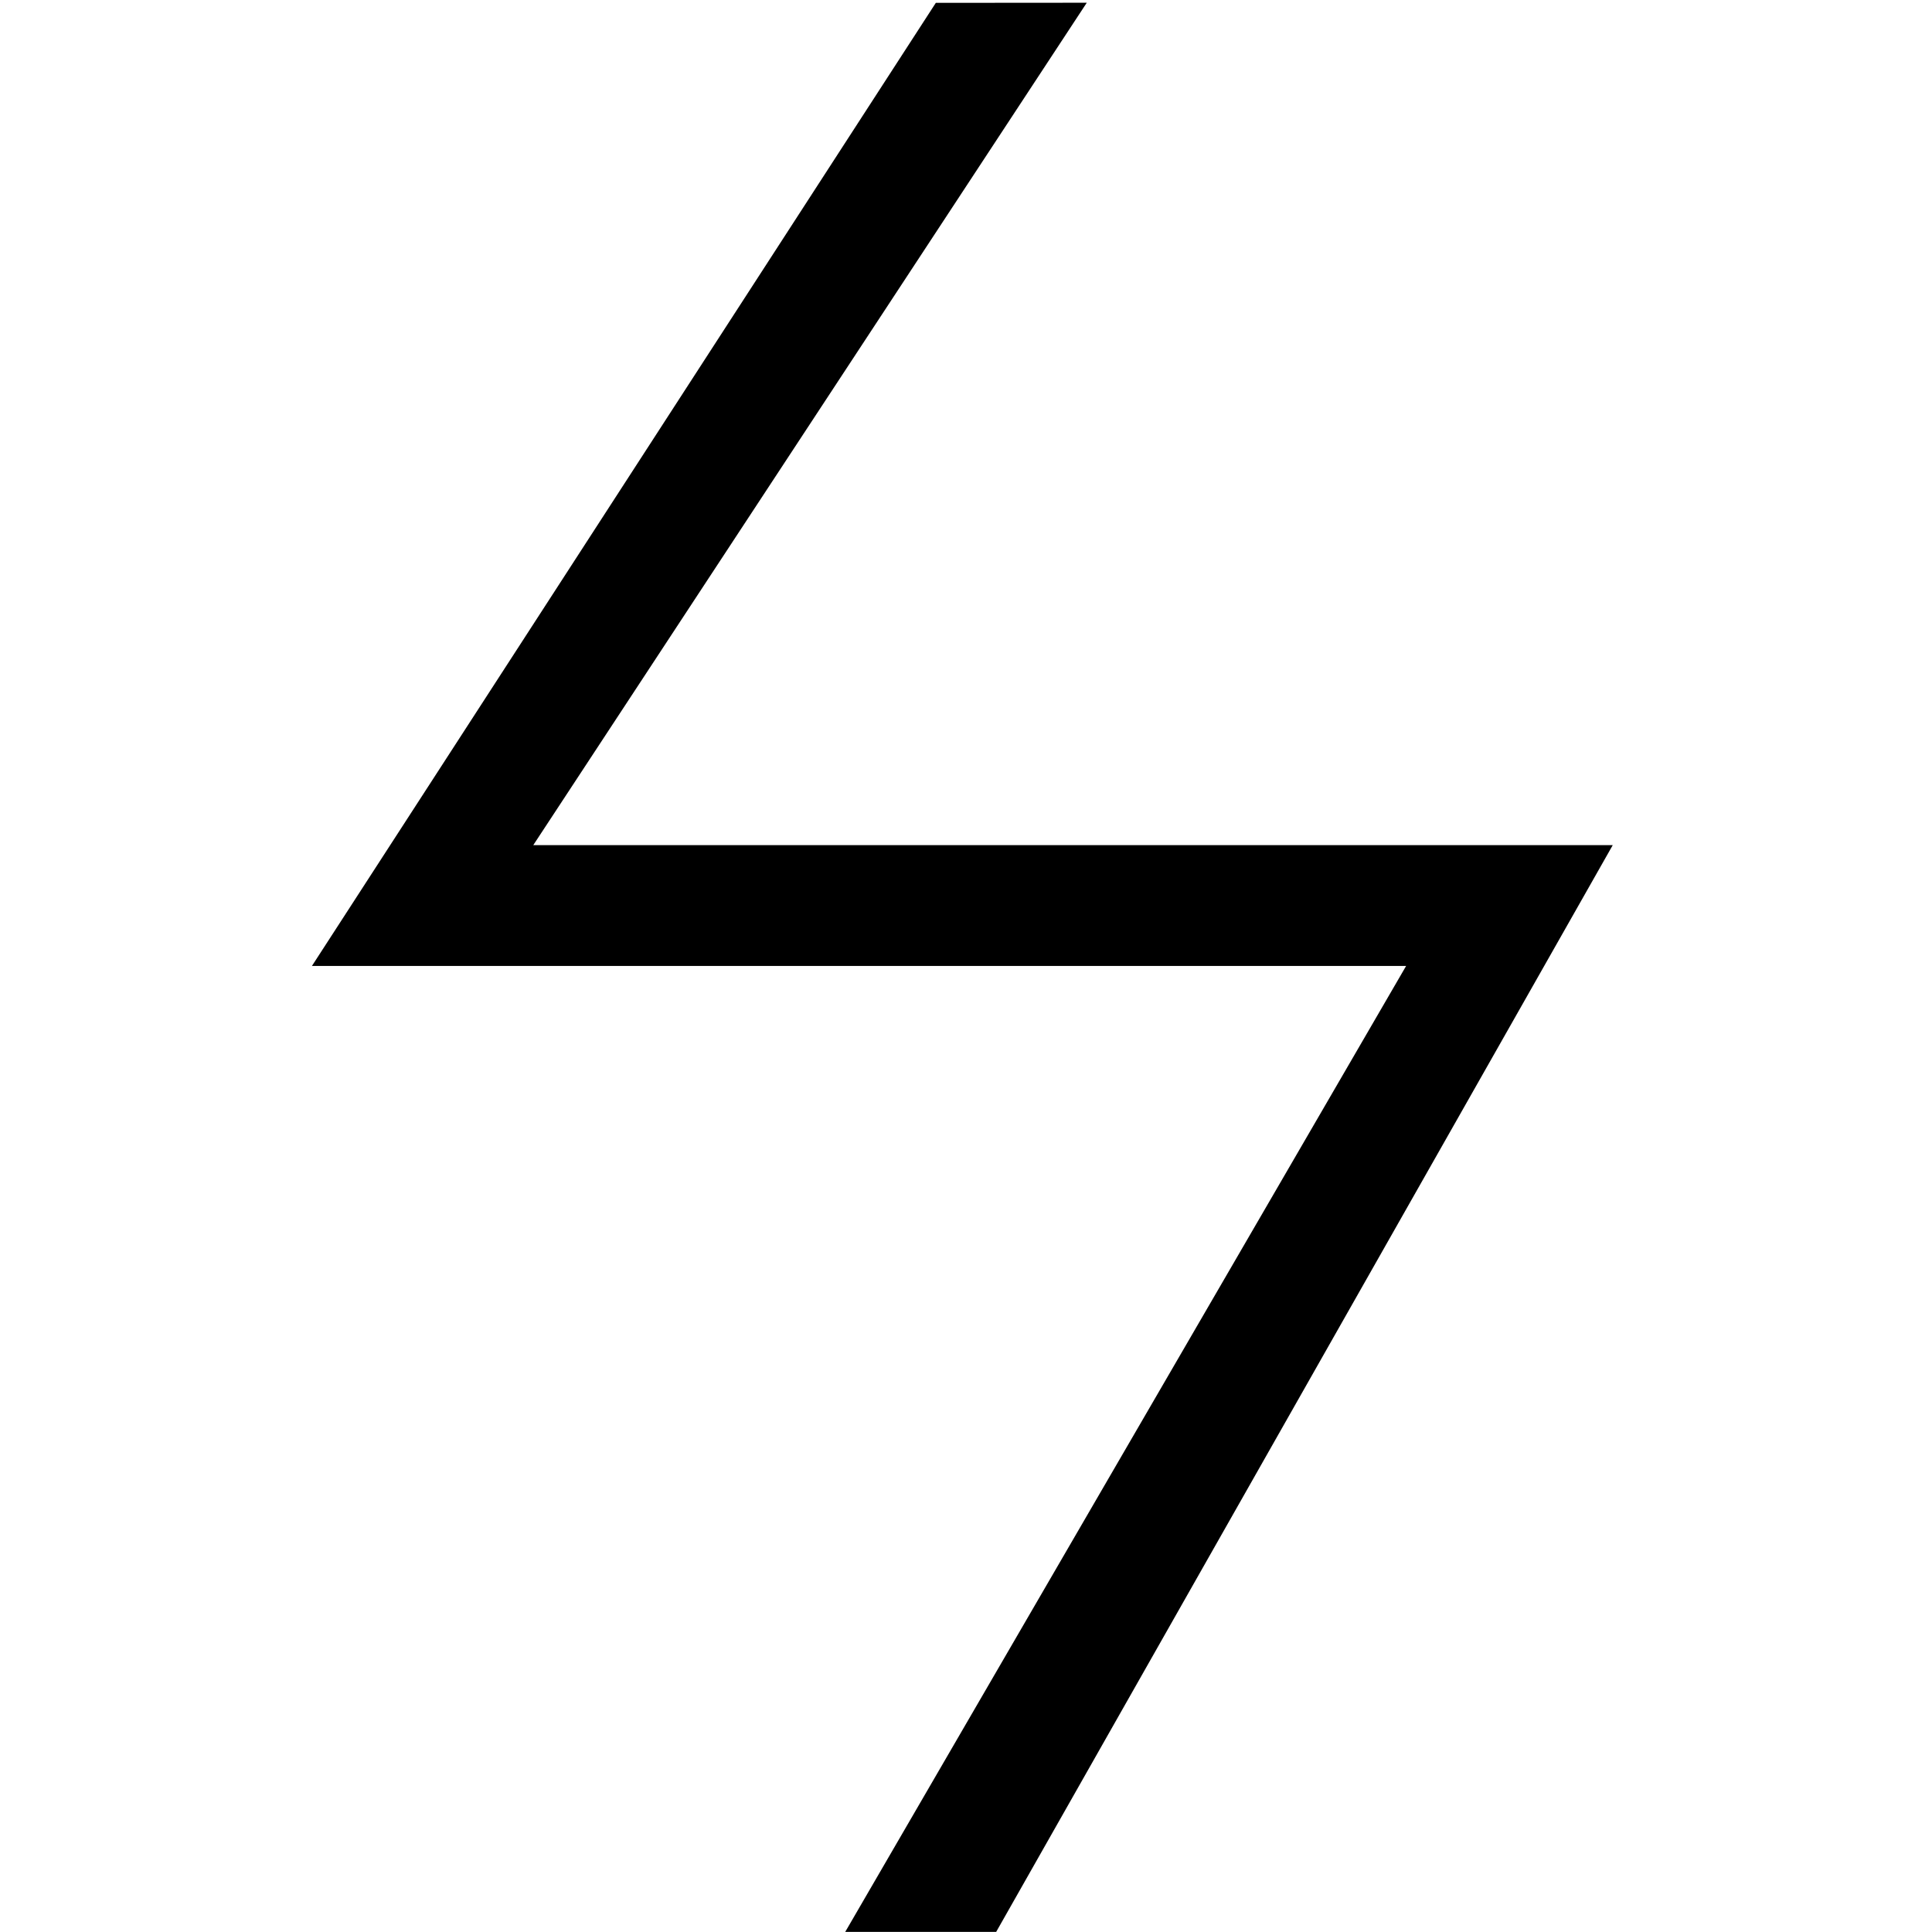 <?xml version="1.0" encoding="UTF-8"?>
<svg width="16.933mm" height="16.936mm" version="1.1" viewBox="0 0 16.933 16.936" xmlns="http://www.w3.org/2000/svg">
 <path d="m8.202 0.025-5.468 8.441h9.59l-4.916 8.466h1.323l5.404-9.525h-9.461l4.851-7.383z" color="#000000" fill-rule="evenodd" stroke-dashoffset="5.29" style="-inkscape-stroke:none"/>
</svg>
